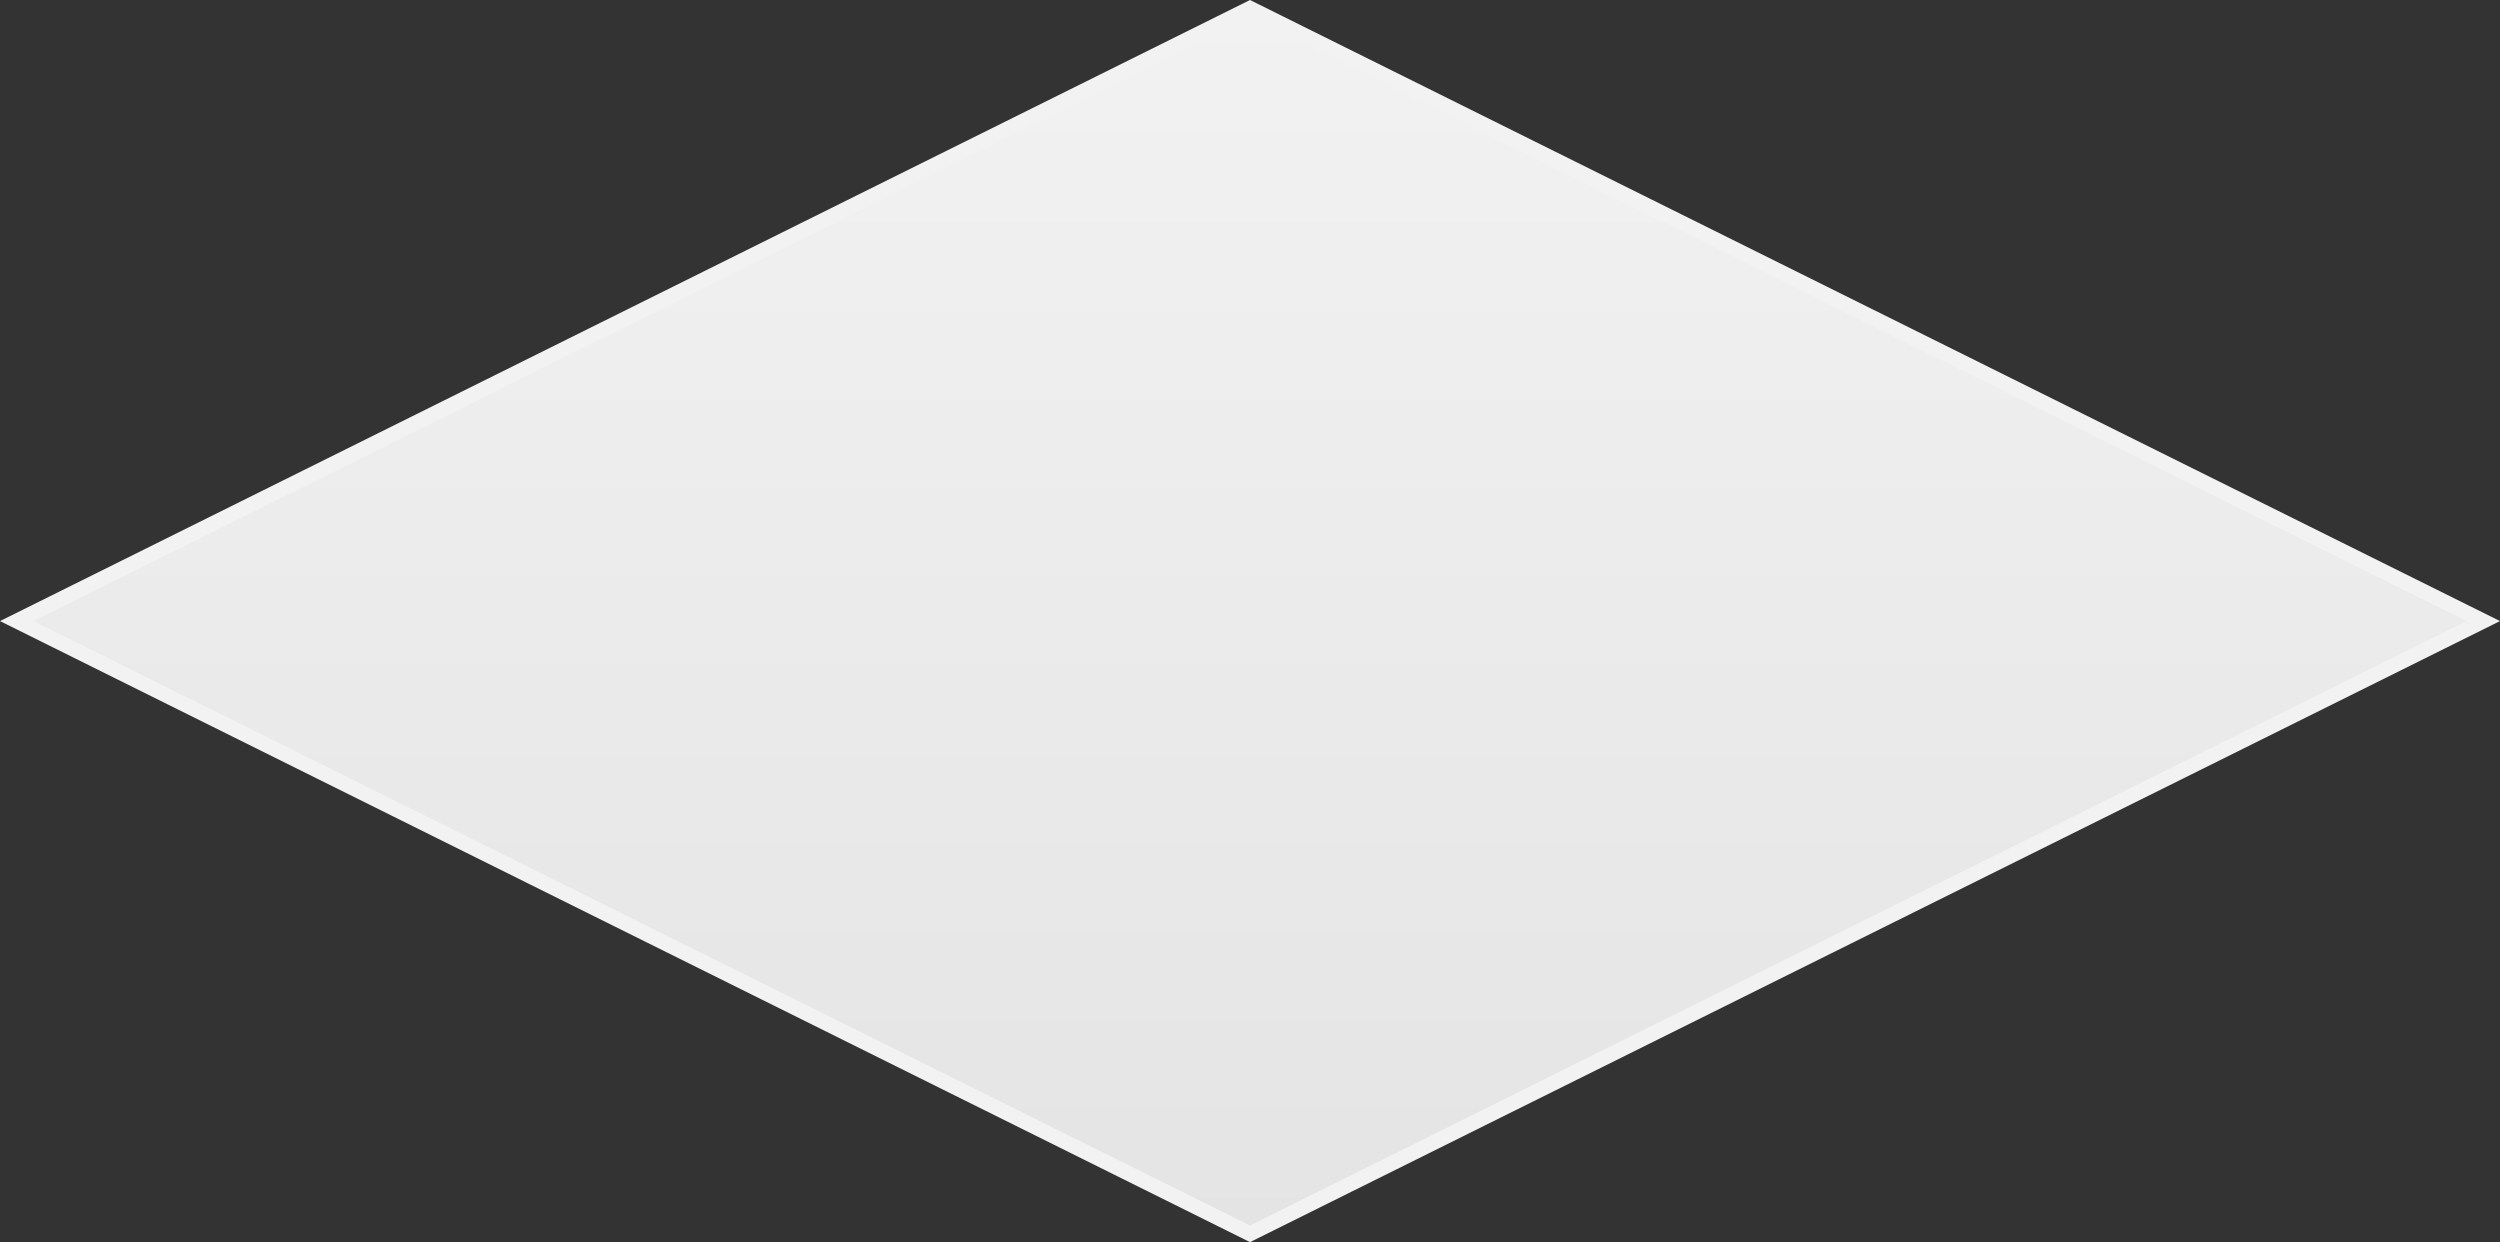 ﻿<?xml version="1.0" encoding="utf-8"?>
<svg version="1.1" xmlns:xlink="http://www.w3.org/1999/xlink" width="159px" height="79px" xmlns="http://www.w3.org/2000/svg">
  <rect width="100%" height="100%" fill="#333333" stroke="none"/>
  <defs>
    <linearGradient gradientUnits="userSpaceOnUse" x1="519.5" y1="1152" x2="519.5" y2="1231" id="LinearGradient129">
      <stop id="Stop130" stop-color="#ffffff" offset="0" />
      <stop id="Stop131" stop-color="#f2f2f2" offset="0" />
      <stop id="Stop132" stop-color="#e4e4e4" offset="1" />
      <stop id="Stop133" stop-color="#ffffff" offset="1" />
    </linearGradient>
  </defs>
  <g transform="matrix(1 0 0 1 -440 -1152 )">
    <path d="M 519.5 1230.471  L 441.065 1191.5  L 519.5 1152.529  L 597.935 1191.5  L 519.5 1230.471  Z " fill-rule="nonzero" fill="url(#LinearGradient129)" stroke="none" />
    <path d="M 519.5 1231  L 440 1191.5  L 519.5 1152  L 599 1191.5  L 519.5 1231  Z M 442.13 1191.5  L 519.5 1229.942  L 596.87 1191.5  L 519.5 1153.058  L 442.13 1191.5  Z " fill-rule="nonzero" fill="#f2f2f2" stroke="none" />
  </g>
</svg>